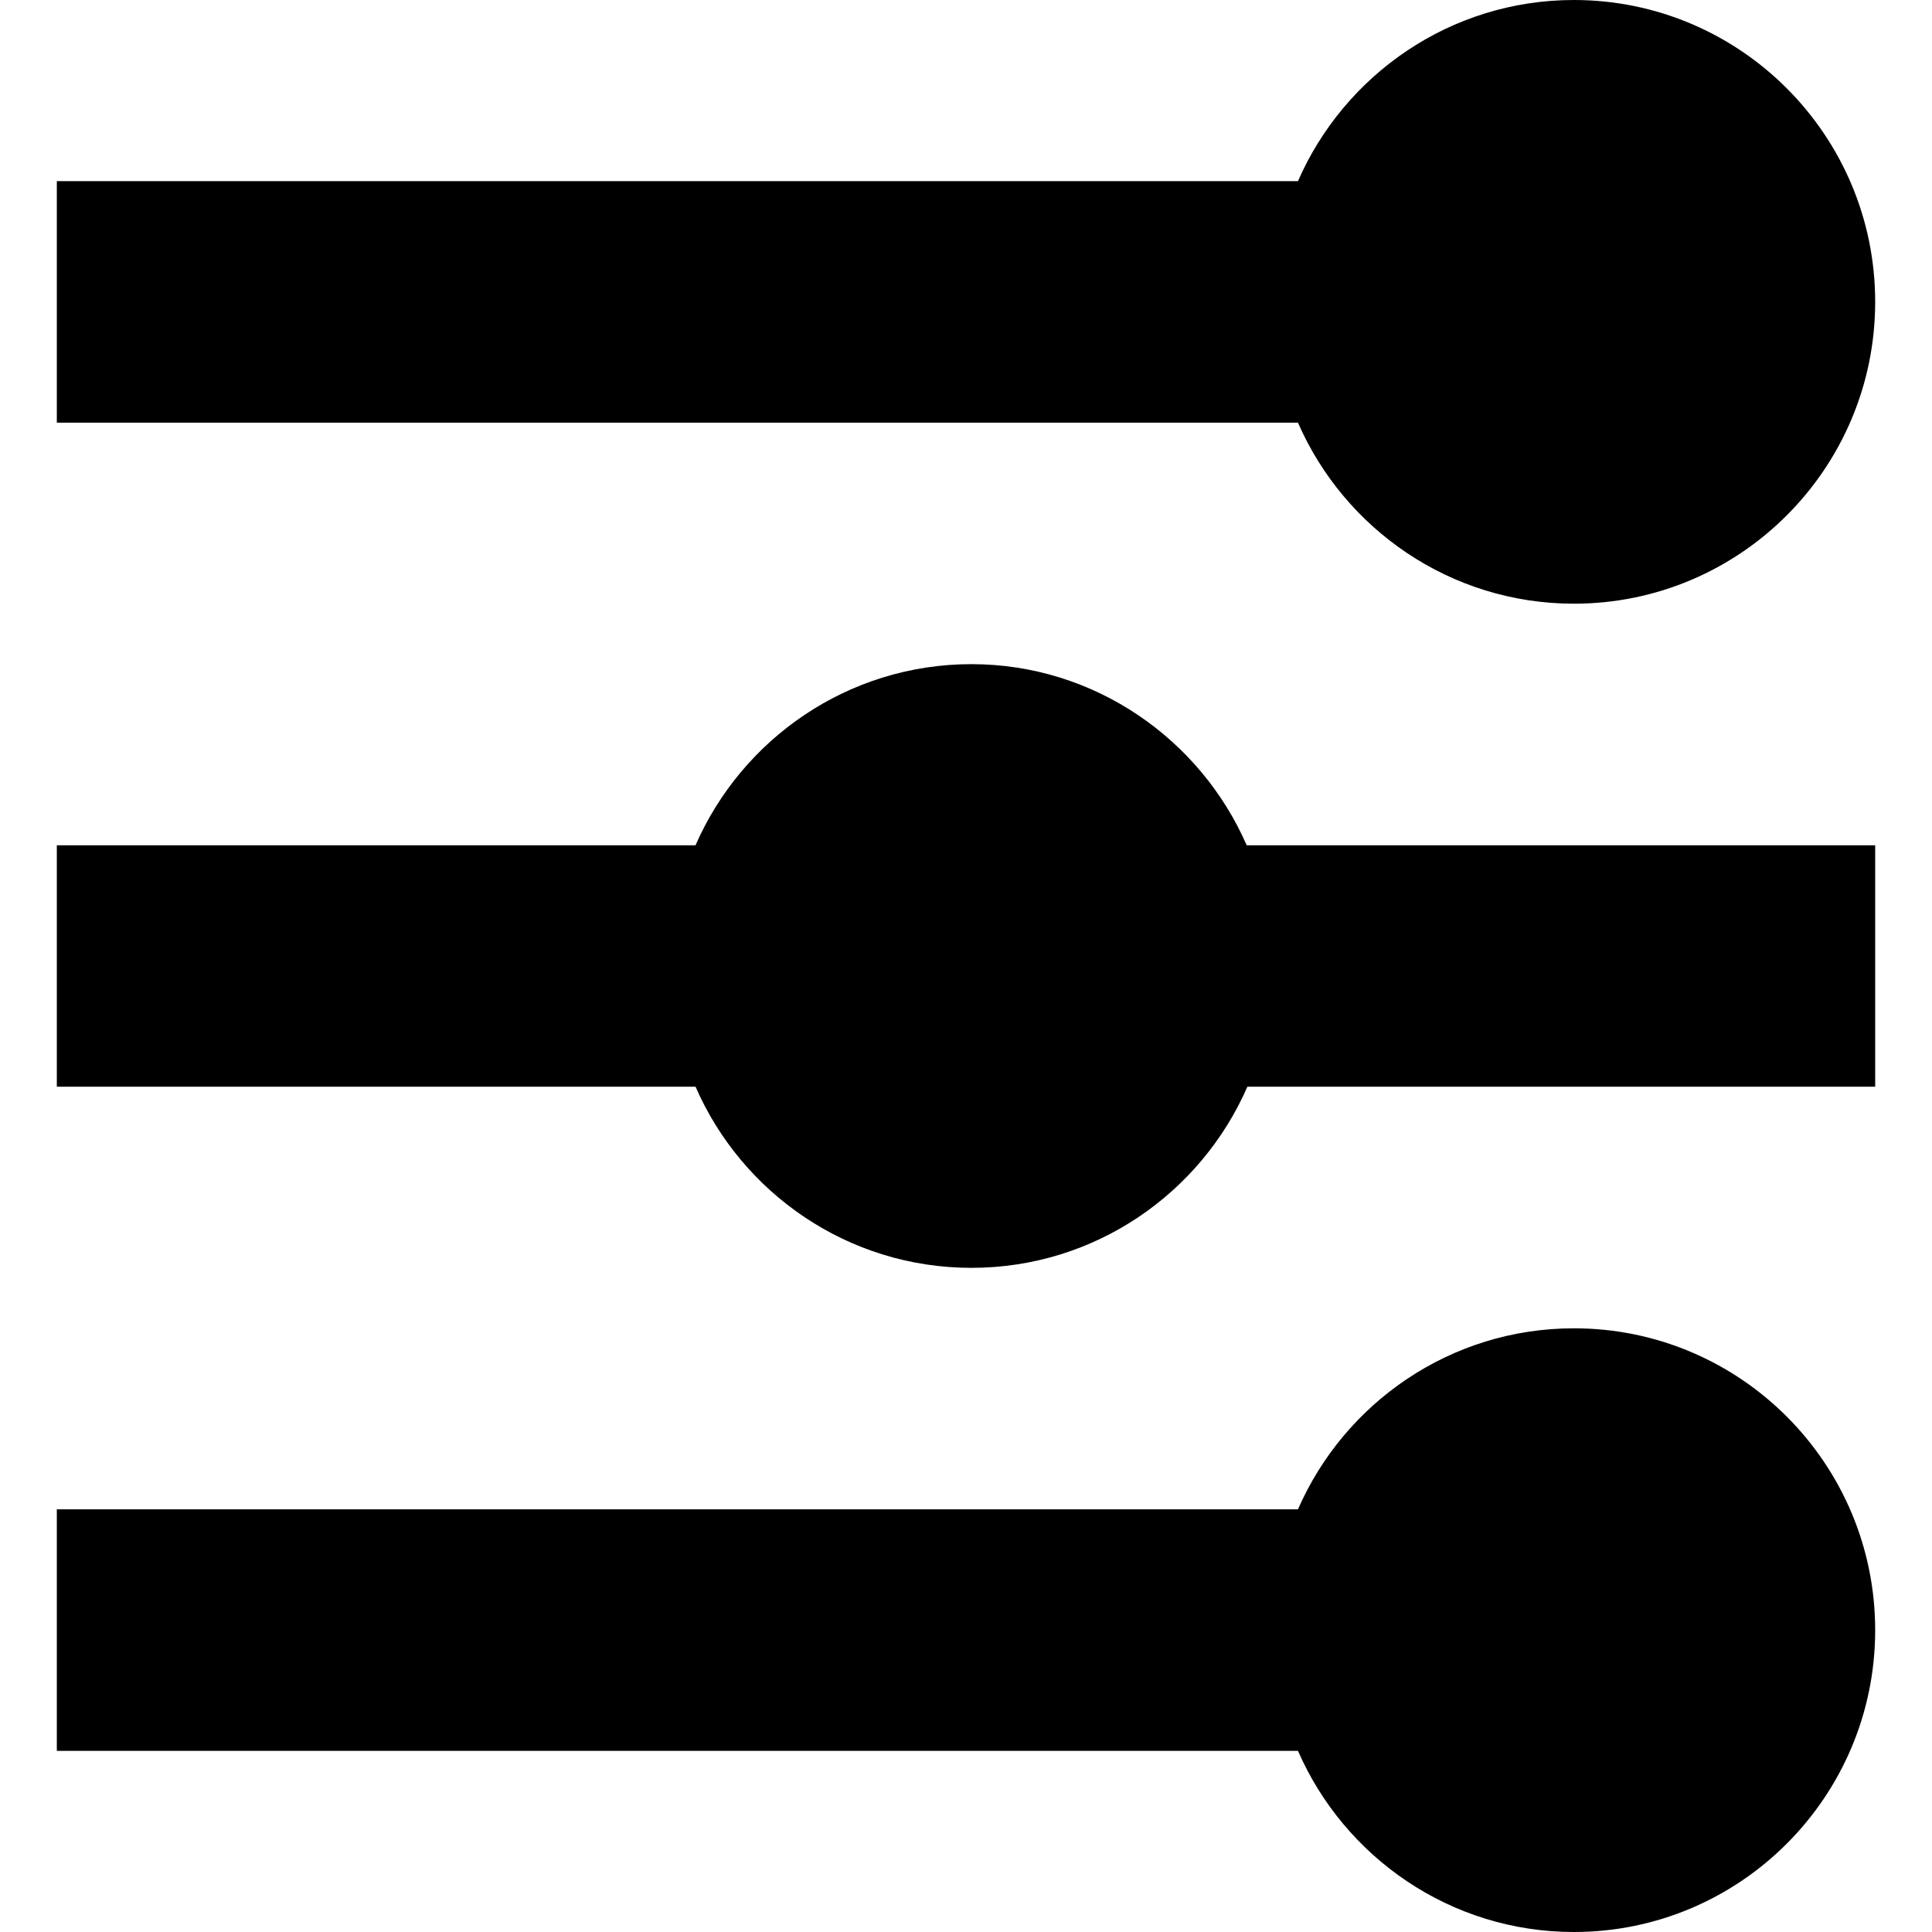 <svg xmlns="http://www.w3.org/2000/svg" width="1.25em" height="1.25em" fill="none" viewBox="0 0 16 17"><path fill="currentColor" d="M13.349 11.688C12.262 11.688 11.329 12.346 10.921 13.281H0V15.406H10.921C11.329 16.341 12.262 17 13.349 17C14.812 17 16 15.81 16 14.344C16 12.877 14.812 11.688 13.349 11.688Z"/><path fill="currentColor" d="M13.349 5.312C14.812 5.312 16 4.122 16 2.656C16 1.19 14.812 0 13.349 0C12.262 0 11.329 0.659 10.921 1.594H0V3.719H10.921C11.329 4.654 12.262 5.312 13.349 5.312Z"/><path fill="currentColor" d="M8.048 5.844C6.961 5.844 6.028 6.503 5.62 7.438H0V9.562H5.62C6.028 10.498 6.961 11.156 8.048 11.156C9.135 11.156 10.068 10.498 10.476 9.562H16V7.438H10.47C10.062 6.503 9.129 5.844 8.048 5.844Z"/></svg>